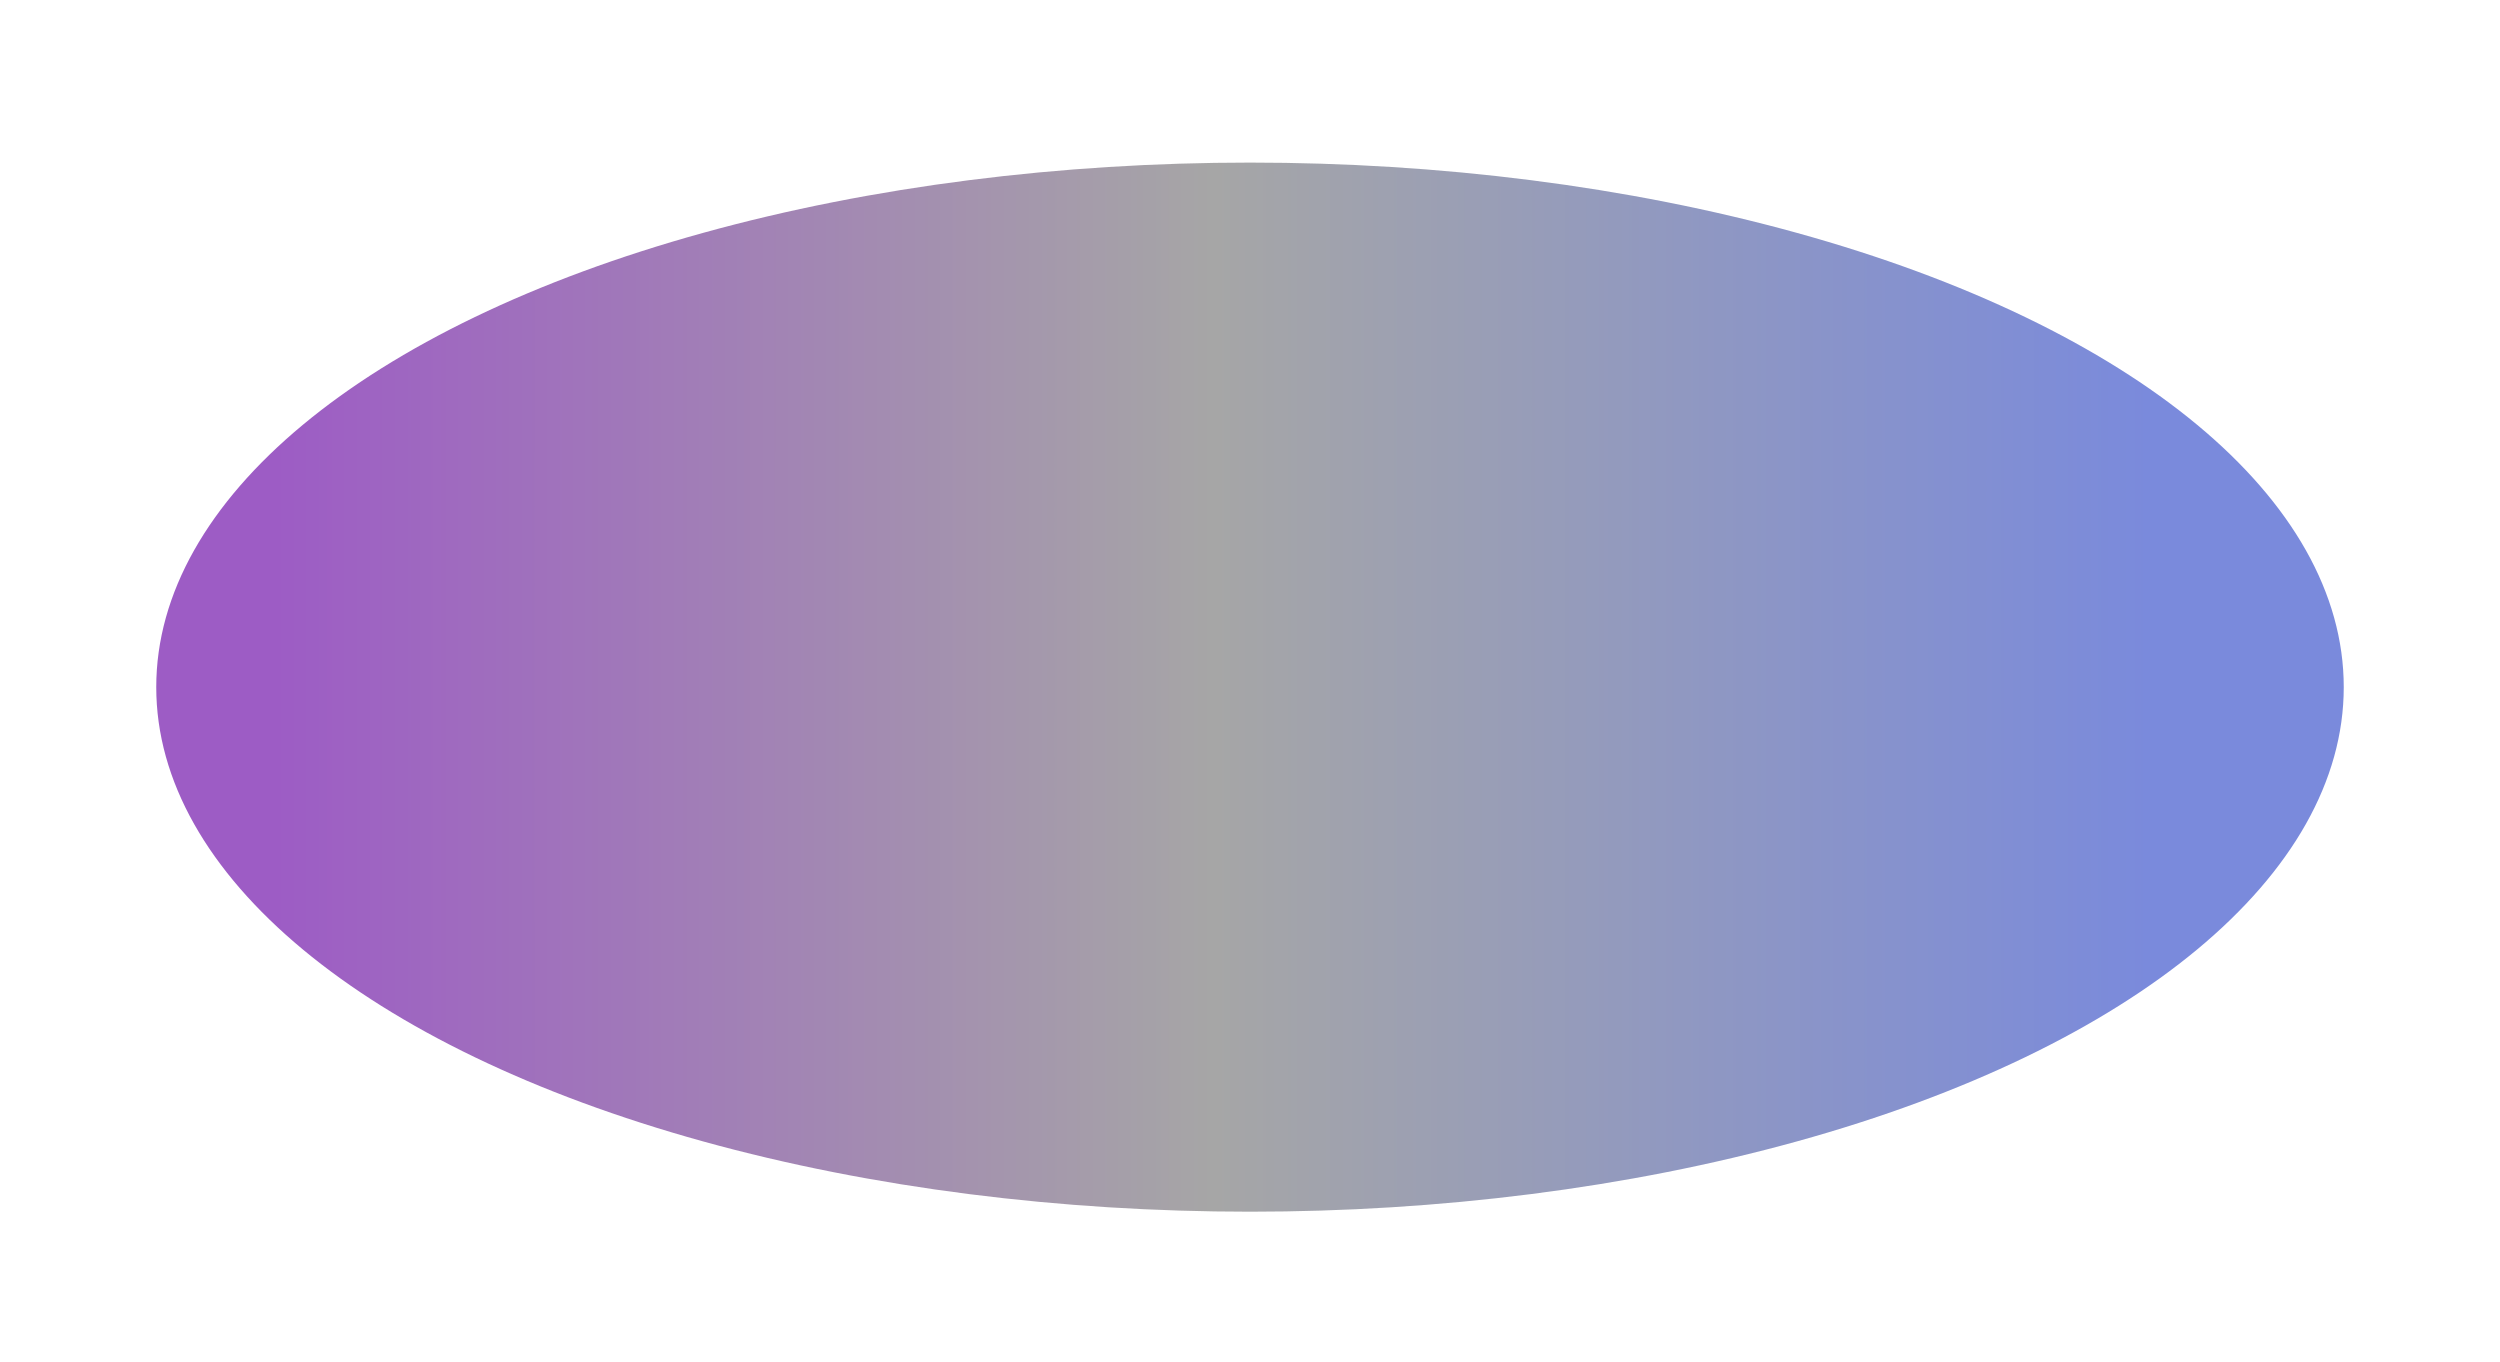 <svg width="112" height="61" viewBox="0 0 112 61" fill="none" xmlns="http://www.w3.org/2000/svg">
<g filter="url(#filter0_f_743_4238)">
<ellipse cx="56" cy="30.784" rx="49" ry="23.5" fill="url(#paint0_linear_743_4238)"/>
</g>
<defs>
<filter id="filter0_f_743_4238" x="0.3" y="0.584" width="111.4" height="60.4" filterUnits="userSpaceOnUse" color-interpolation-filters="sRGB">
<feFlood flood-opacity="0" result="BackgroundImageFix"/>
<feBlend mode="normal" in="SourceGraphic" in2="BackgroundImageFix" result="shape"/>
<feGaussianBlur stdDeviation="3.35" result="effect1_foregroundBlur_743_4238"/>
</filter>
<linearGradient id="paint0_linear_743_4238" x1="12.297" y1="31.284" x2="96.392" y2="31.284" gradientUnits="userSpaceOnUse">
<stop stop-color="#9D5CC5"/>
<stop offset="0.5" stop-color="#A6A6A6"/>
<stop offset="1" stop-color="#7A8ADC"/>
</linearGradient>
</defs>
</svg>
